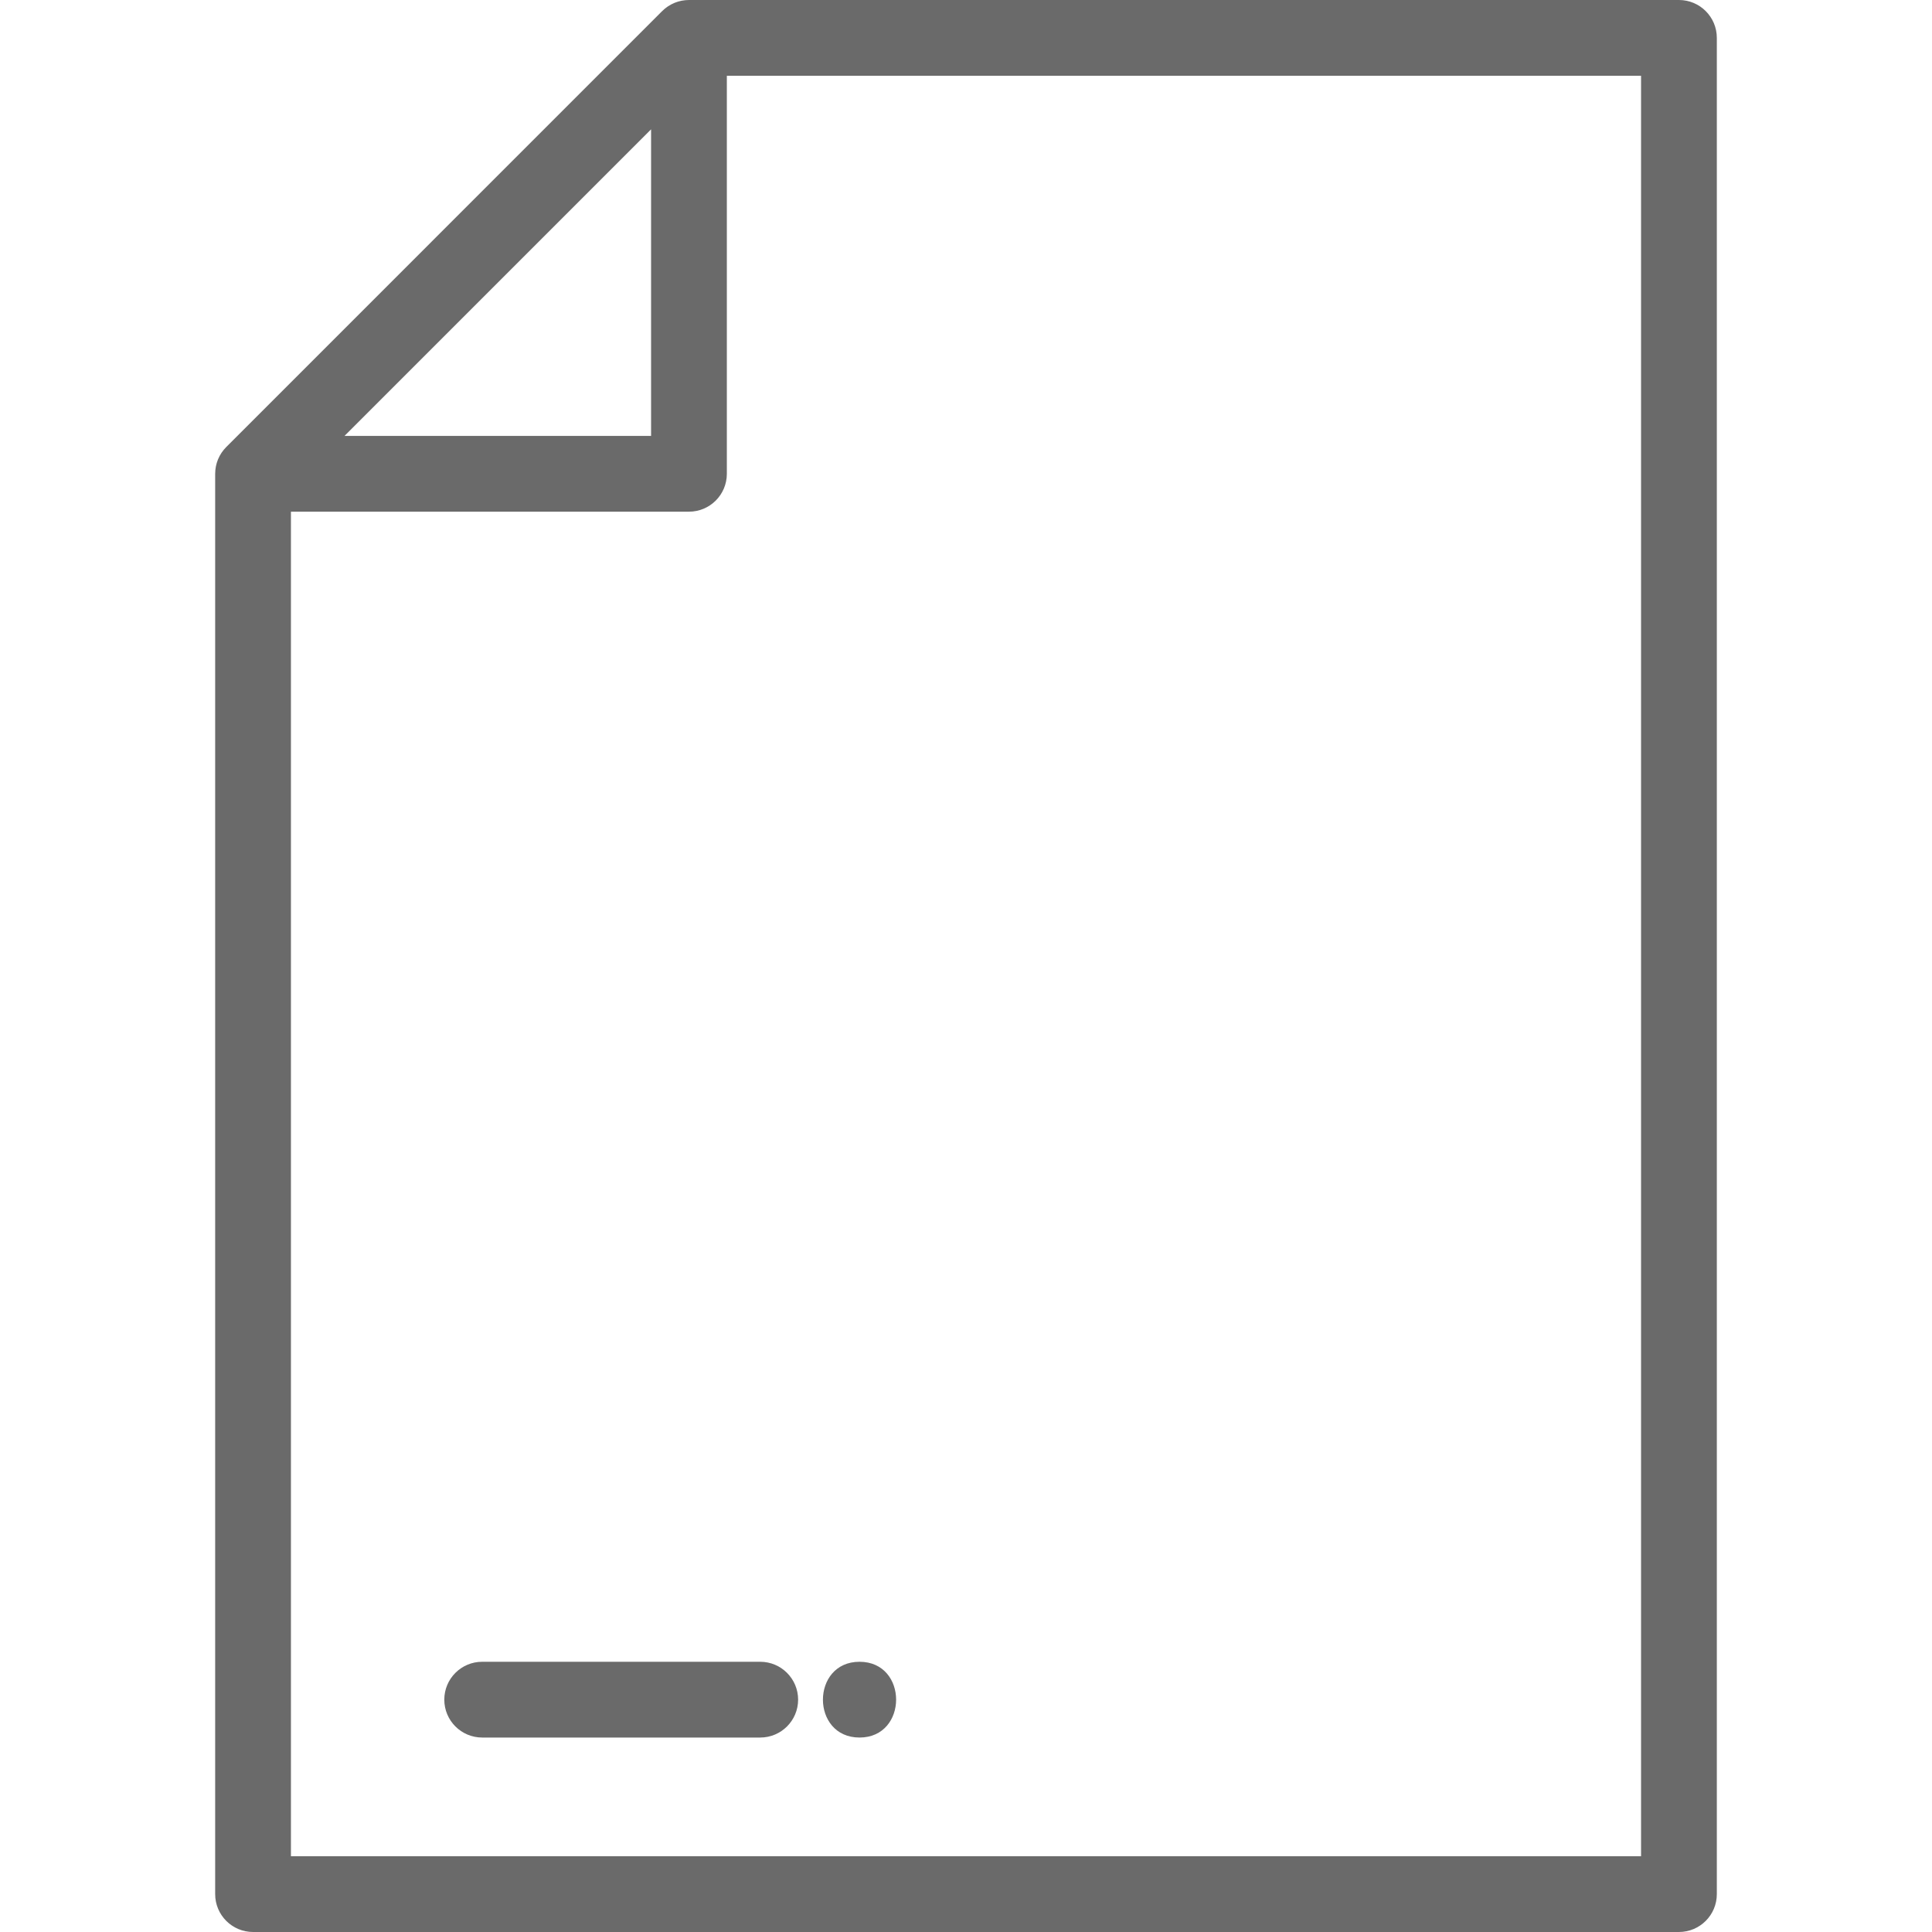 <?xml version="1.0" encoding="iso-8859-1"?>
<!-- Generator: Adobe Illustrator 19.0.0, SVG Export Plug-In . SVG Version: 6.00 Build 0)  -->
<svg version="1.1" id="Capa_1" xmlns="http://www.w3.org/2000/svg" xmlns:xlink="http://www.w3.org/1999/xlink" x="0px" y="0px"
	 viewBox="0 0 512 512" style="enable-background:new 0 0 512 512;" xml:space="preserve" fill="#6A6A6A">
<g>
	<g>
		<path d="M201.47,440.387h-73.687c-5.545,0-10.039,4.495-10.039,10.039s4.495,10.039,10.039,10.039h73.687
			c5.545,0,10.039-4.495,10.039-10.039S207.015,440.387,201.47,440.387z"/>
	</g>
</g>
<g>
	<g>
		<path d="M227.783,440.387c-12.919,0-12.941,20.078,0,20.078C240.702,460.466,240.723,440.387,227.783,440.387z"/>
	</g>
</g>
<g>
	<g>
		<path d="M444.938,0H182.583c-0.047,0-0.091,0.006-0.139,0.007c-0.283,0.004-0.566,0.015-0.847,0.043
			c-0.167,0.016-0.329,0.047-0.494,0.071c-0.16,0.023-0.319,0.041-0.478,0.073c-0.18,0.036-0.354,0.084-0.531,0.13
			c-0.141,0.036-0.282,0.066-0.422,0.108c-0.172,0.052-0.338,0.116-0.506,0.177c-0.141,0.051-0.283,0.097-0.422,0.155
			c-0.158,0.065-0.308,0.142-0.462,0.214c-0.144,0.068-0.288,0.131-0.43,0.207c-0.147,0.078-0.286,0.168-0.429,0.253
			c-0.138,0.083-0.28,0.162-0.416,0.252c-0.156,0.104-0.302,0.22-0.452,0.332c-0.112,0.084-0.228,0.163-0.338,0.253
			c-0.257,0.211-0.504,0.433-0.739,0.668L59.964,118.461c-0.235,0.234-0.457,0.481-0.667,0.738c-0.091,0.111-0.172,0.23-0.258,0.344
			c-0.11,0.147-0.224,0.291-0.327,0.445c-0.093,0.14-0.174,0.283-0.259,0.426c-0.083,0.139-0.17,0.274-0.246,0.418
			c-0.077,0.145-0.143,0.294-0.213,0.442c-0.07,0.15-0.145,0.296-0.209,0.449c-0.059,0.143-0.106,0.289-0.159,0.434
			c-0.059,0.164-0.122,0.325-0.173,0.493c-0.043,0.145-0.075,0.291-0.112,0.437c-0.043,0.172-0.091,0.34-0.125,0.515
			c-0.033,0.167-0.052,0.335-0.077,0.504c-0.023,0.156-0.052,0.309-0.067,0.467c-0.03,0.306-0.044,0.614-0.046,0.922
			c0,0.022-0.003,0.044-0.003,0.067v376.401c0,5.545,4.495,10.039,10.039,10.039h377.876c5.544,0,10.039-4.495,10.039-10.039V10.039
			C454.977,4.495,450.482,0,444.938,0z M172.544,34.276v81.245H91.299L172.544,34.276z M434.899,491.922H77.101V135.6h105.482
			c5.545,0,10.039-4.495,10.039-10.039V20.078h242.276V491.922z"/>
	</g>
</g>
<g>
</g>
<g>
</g>
<g>
</g>
<g>
</g>
<g>
</g>
<g>
</g>
<g>
</g>
<g>
</g>
<g>
</g>
<g>
</g>
<g>
</g>
<g>
</g>
<g>
</g>
<g>
</g>
<g>
</g>
</svg>
